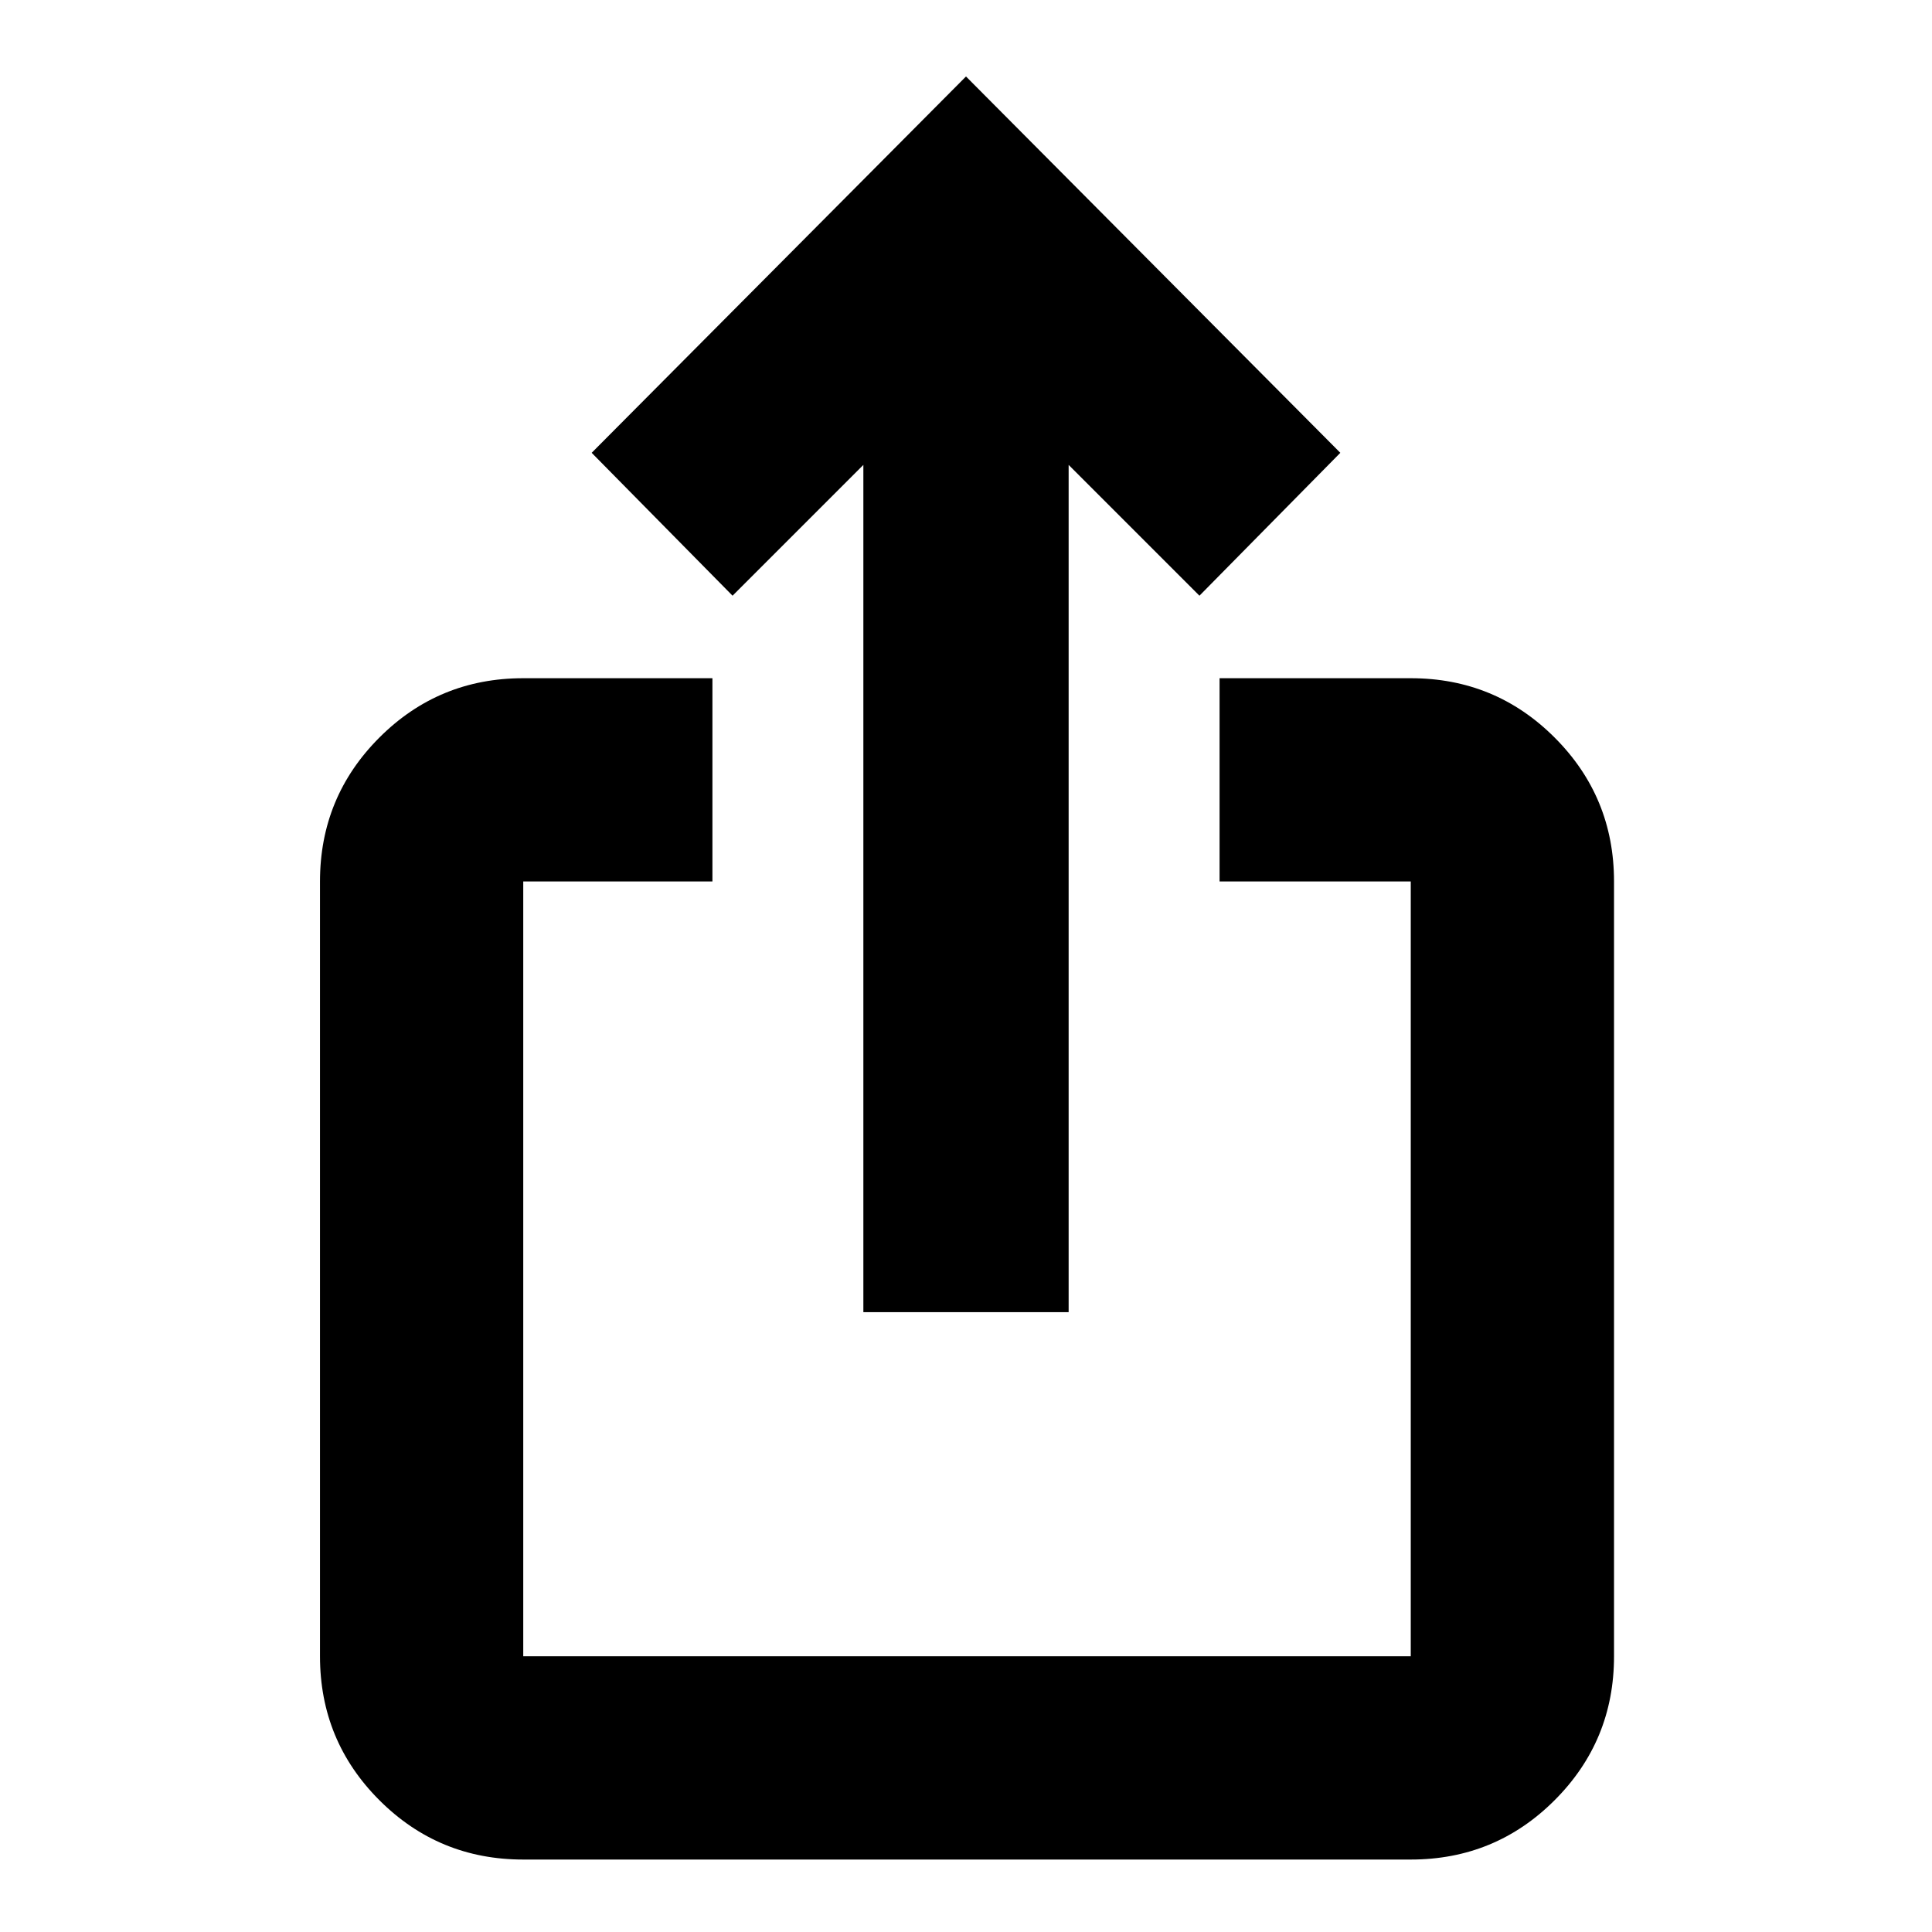 <svg xmlns="http://www.w3.org/2000/svg" height="24" width="24"><path d="M6.5 23.1q-1.05 0-1.787-.737-.738-.738-.738-1.788V10.95q0-1.05.738-1.788.737-.737 1.787-.737h2.35v2.525H6.5v9.625h11.025V10.95H15.15V8.425h2.375q1.05 0 1.787.737.738.738.738 1.788v9.625q0 1.05-.738 1.788-.737.737-1.787.737Zm4.225-6.8V5.775L9.1 7.4 7.35 5.625 12 .95l4.65 4.675L14.9 7.4l-1.625-1.625V16.3Z"/></svg>